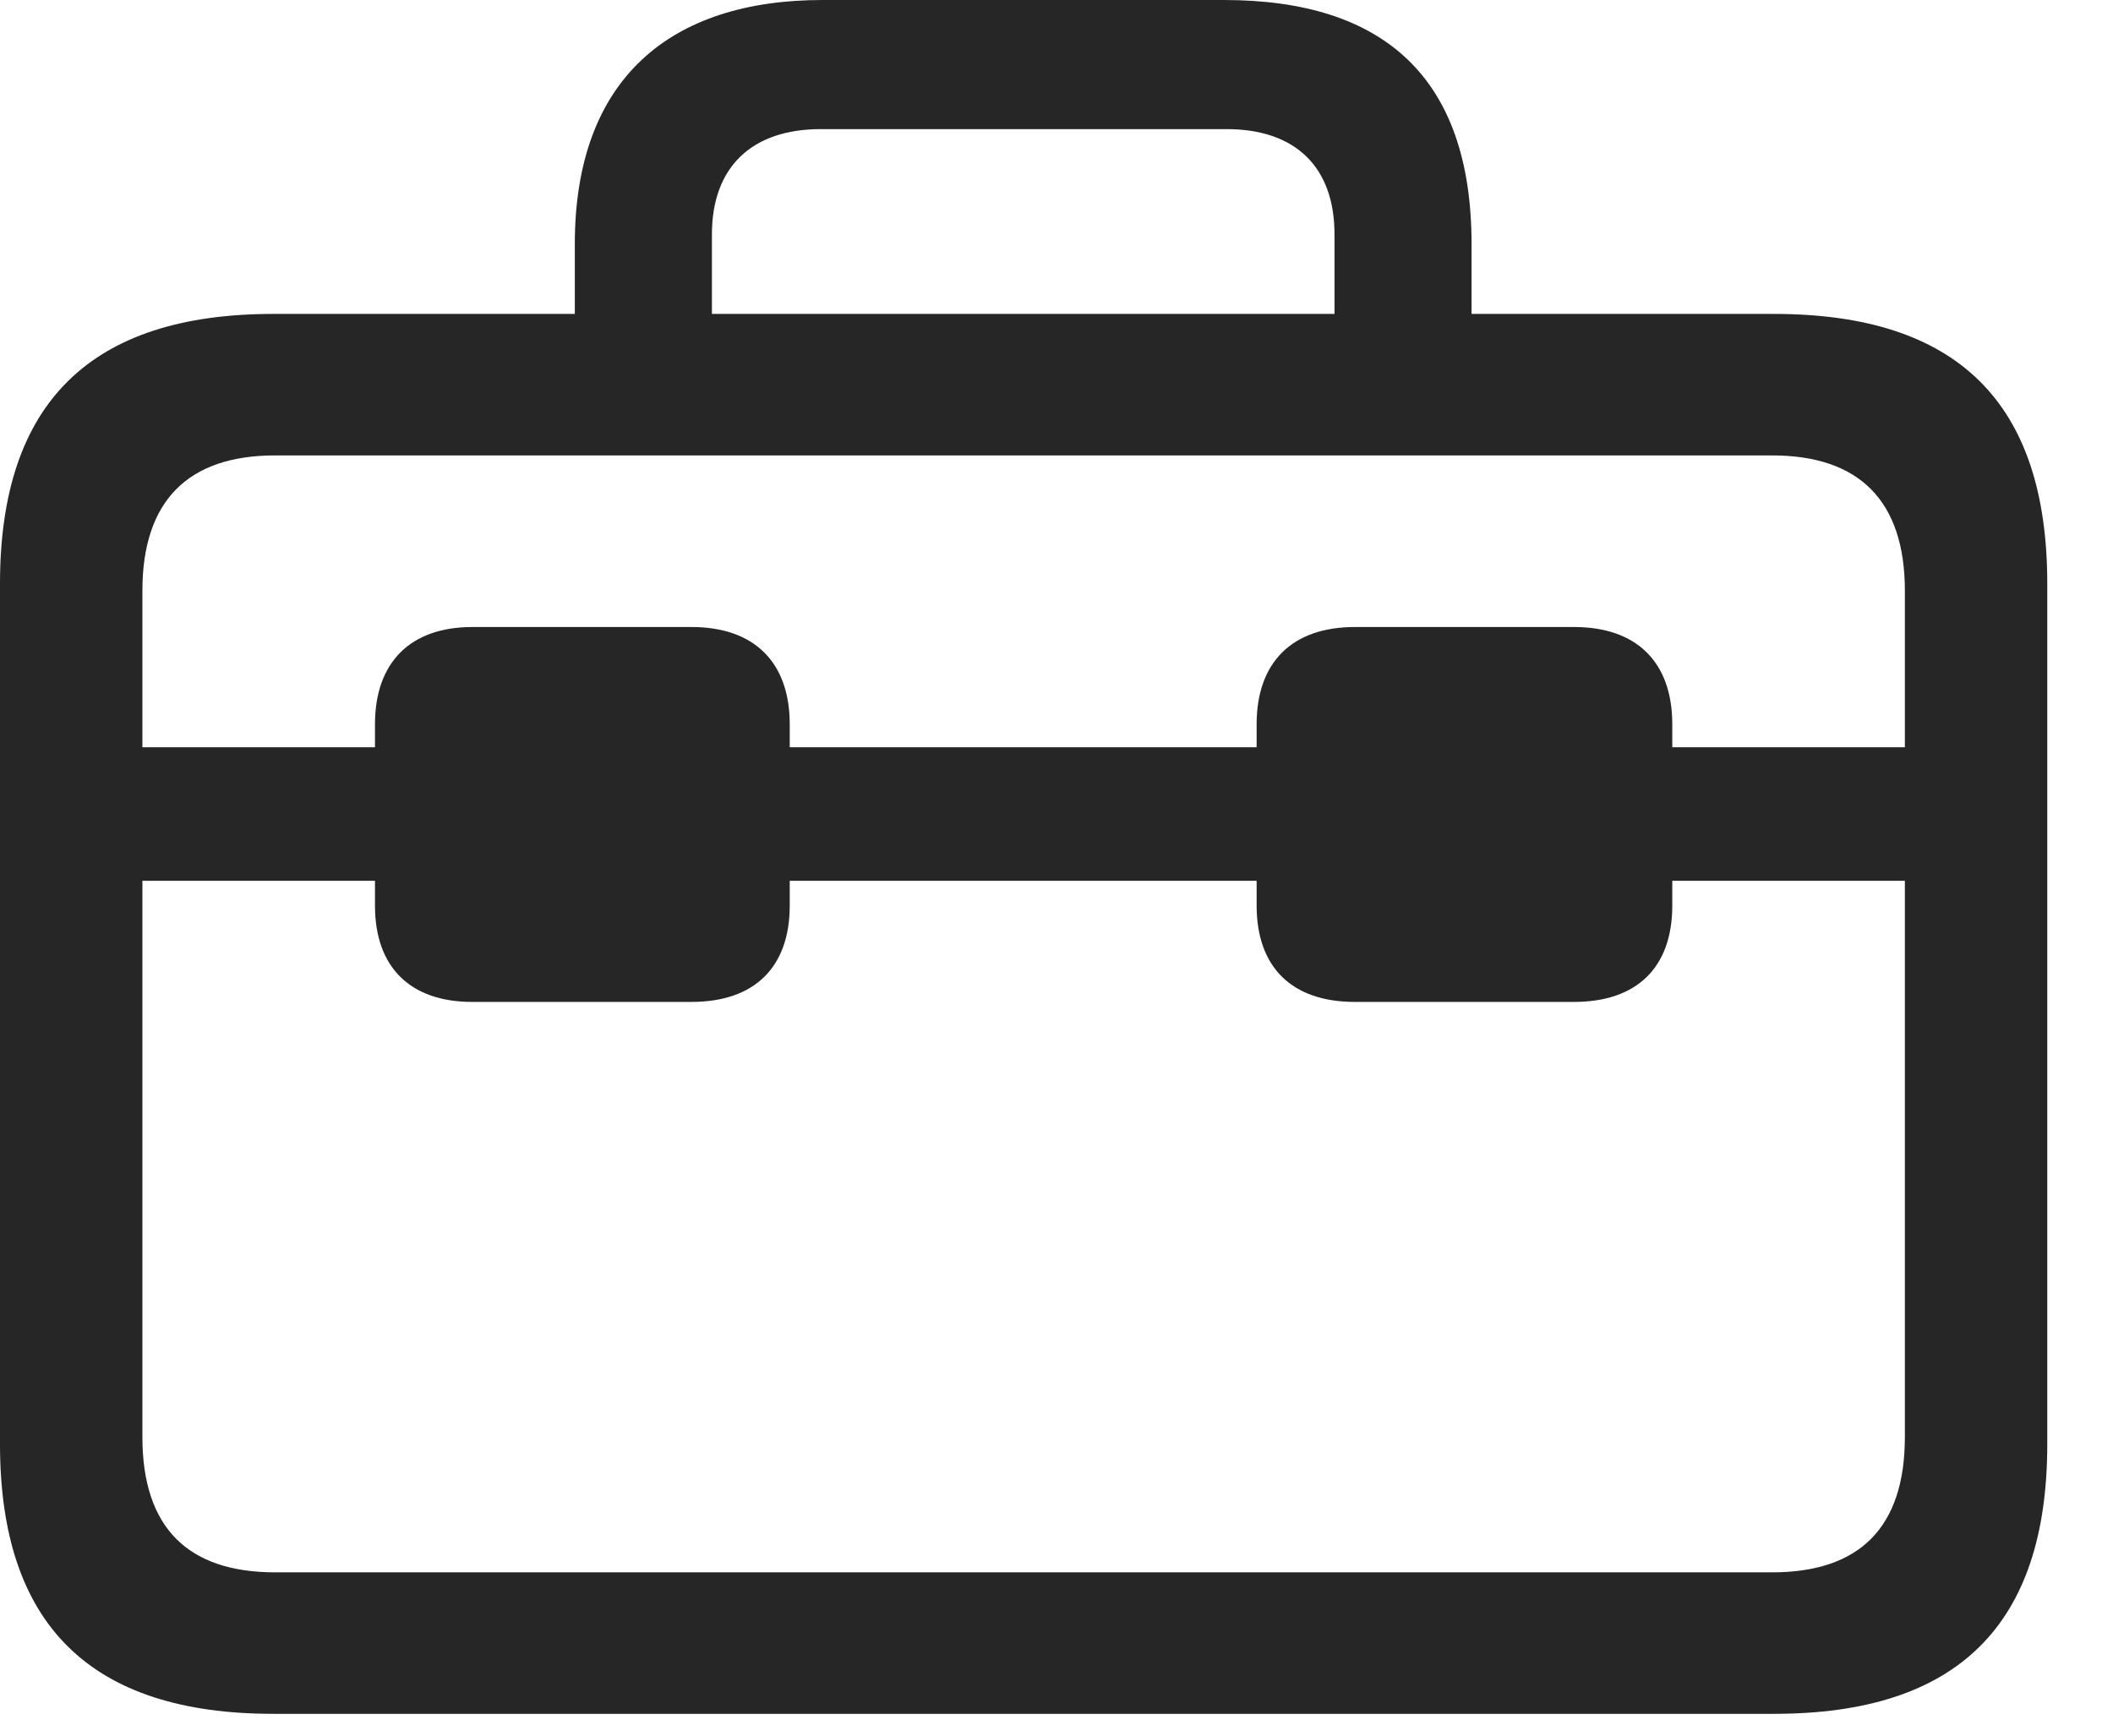 <svg width="28" height="23" viewBox="0 0 28 23" fill="none" xmlns="http://www.w3.org/2000/svg">
<path d="M1.641 11.672H25.488V9.902H1.641V11.672ZM6.258 13.277H9.164C9.996 13.277 10.465 12.82 10.465 12V9.598C10.465 8.777 9.996 8.309 9.164 8.309H6.258C5.438 8.309 4.969 8.777 4.969 9.598V12C4.969 12.82 5.438 13.277 6.258 13.277ZM17.953 13.277H20.859C21.691 13.277 22.16 12.82 22.16 12V9.598C22.16 8.777 21.691 8.309 20.859 8.309H17.953C17.121 8.309 16.652 8.777 16.652 9.598V12C16.652 12.82 17.121 13.277 17.953 13.277ZM3.621 22.711H23.508C25.934 22.711 27.129 21.539 27.129 19.137V7.734C27.129 5.332 25.934 4.16 23.508 4.16H3.621C1.207 4.16 0 5.332 0 7.734V19.137C0 21.539 1.207 22.711 3.621 22.711ZM3.645 20.836C2.496 20.836 1.887 20.25 1.887 19.043V7.828C1.887 6.633 2.496 6.035 3.645 6.035H23.484C24.633 6.035 25.242 6.633 25.242 7.828V19.043C25.242 20.25 24.633 20.836 23.484 20.836H3.645ZM7.617 5.18H9.434V3.105C9.434 2.215 9.961 1.711 10.875 1.711H16.254C17.168 1.711 17.684 2.215 17.684 3.105V5.156H19.5V3.234C19.5 1.031 18.34 0 16.219 0H10.898C8.895 0 7.617 1.031 7.617 3.234V5.18Z" fill="black" fill-opacity="0.85"/>
</svg>

